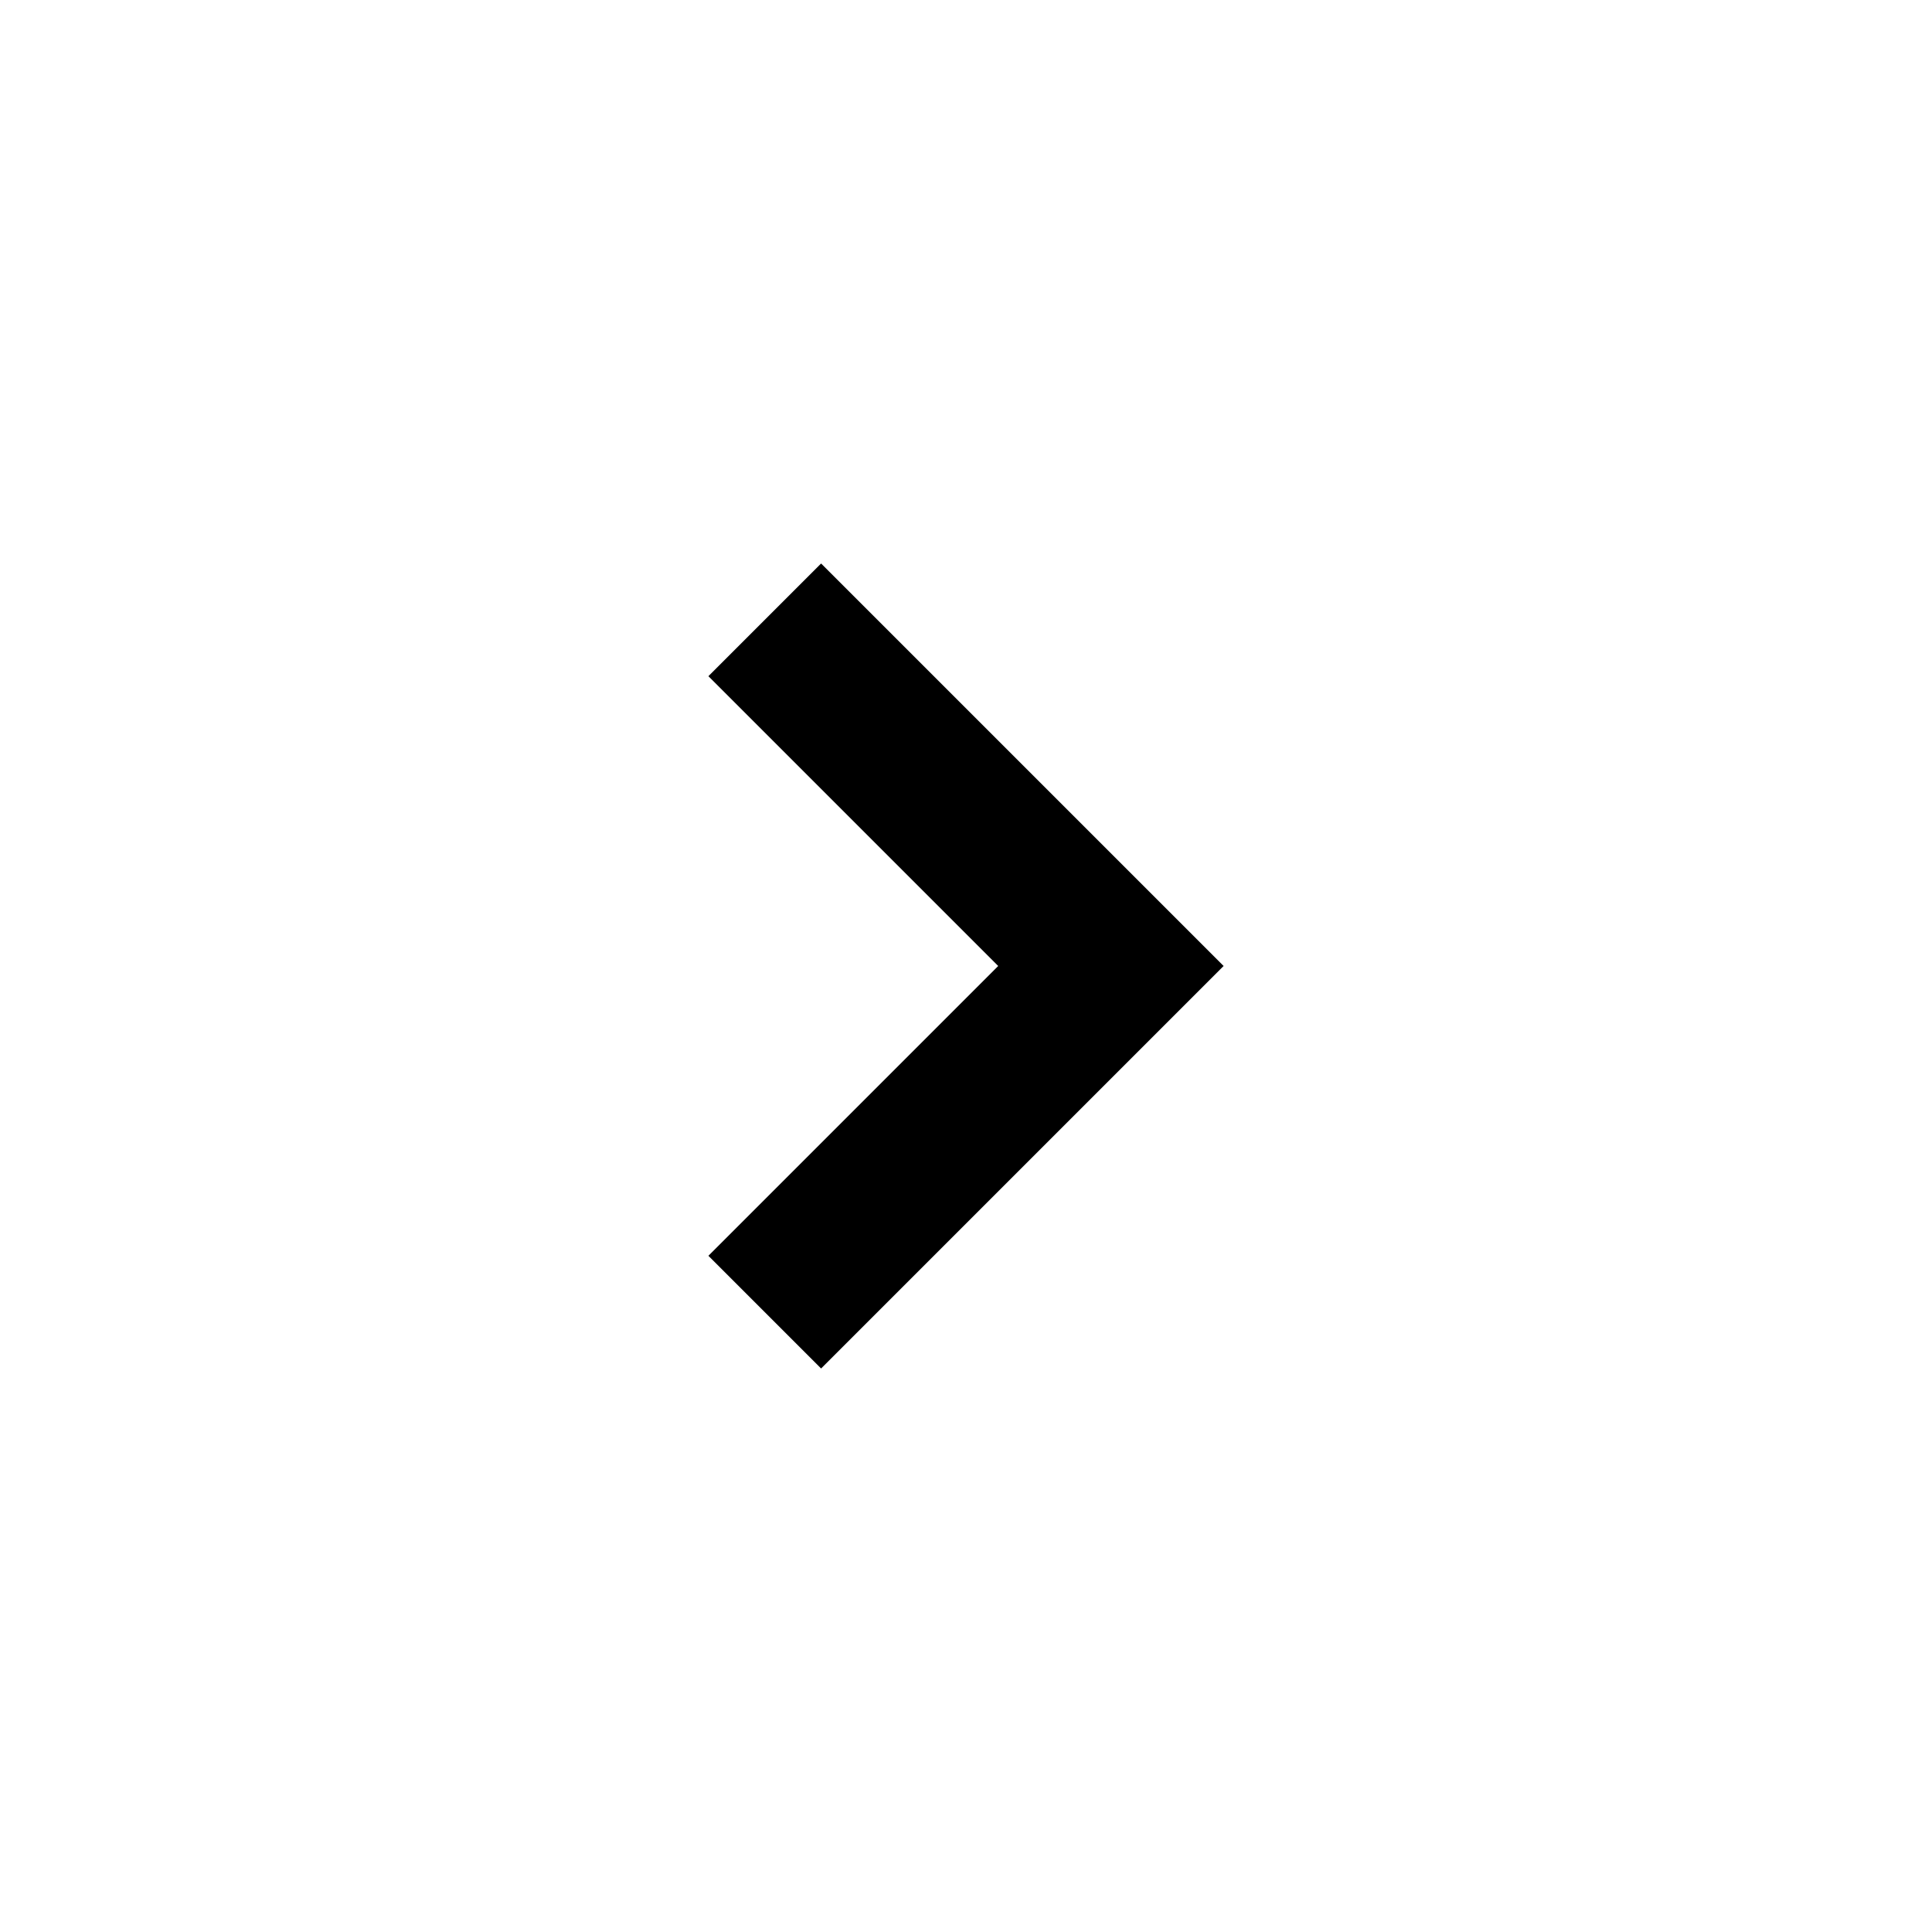 <svg xmlns:xlink="http://www.w3.org/1999/xlink" xmlns="http://www.w3.org/2000/svg" id="chevron-right-chunky_svg__eds-icon--chevron-right-chunky_svg" x="0" y="0" viewBox="0 0 24 24" xml:space="preserve" width="24"  height="24" ><path id="chevron-right-chunky_svg__eds-icon--chevron-right-chunky_base" fill-rule="evenodd" clip-rule="evenodd" d="M10.2 17l5-5-5-5-1.4 1.4 3.6 3.6-3.6 3.6z"></path></svg>
